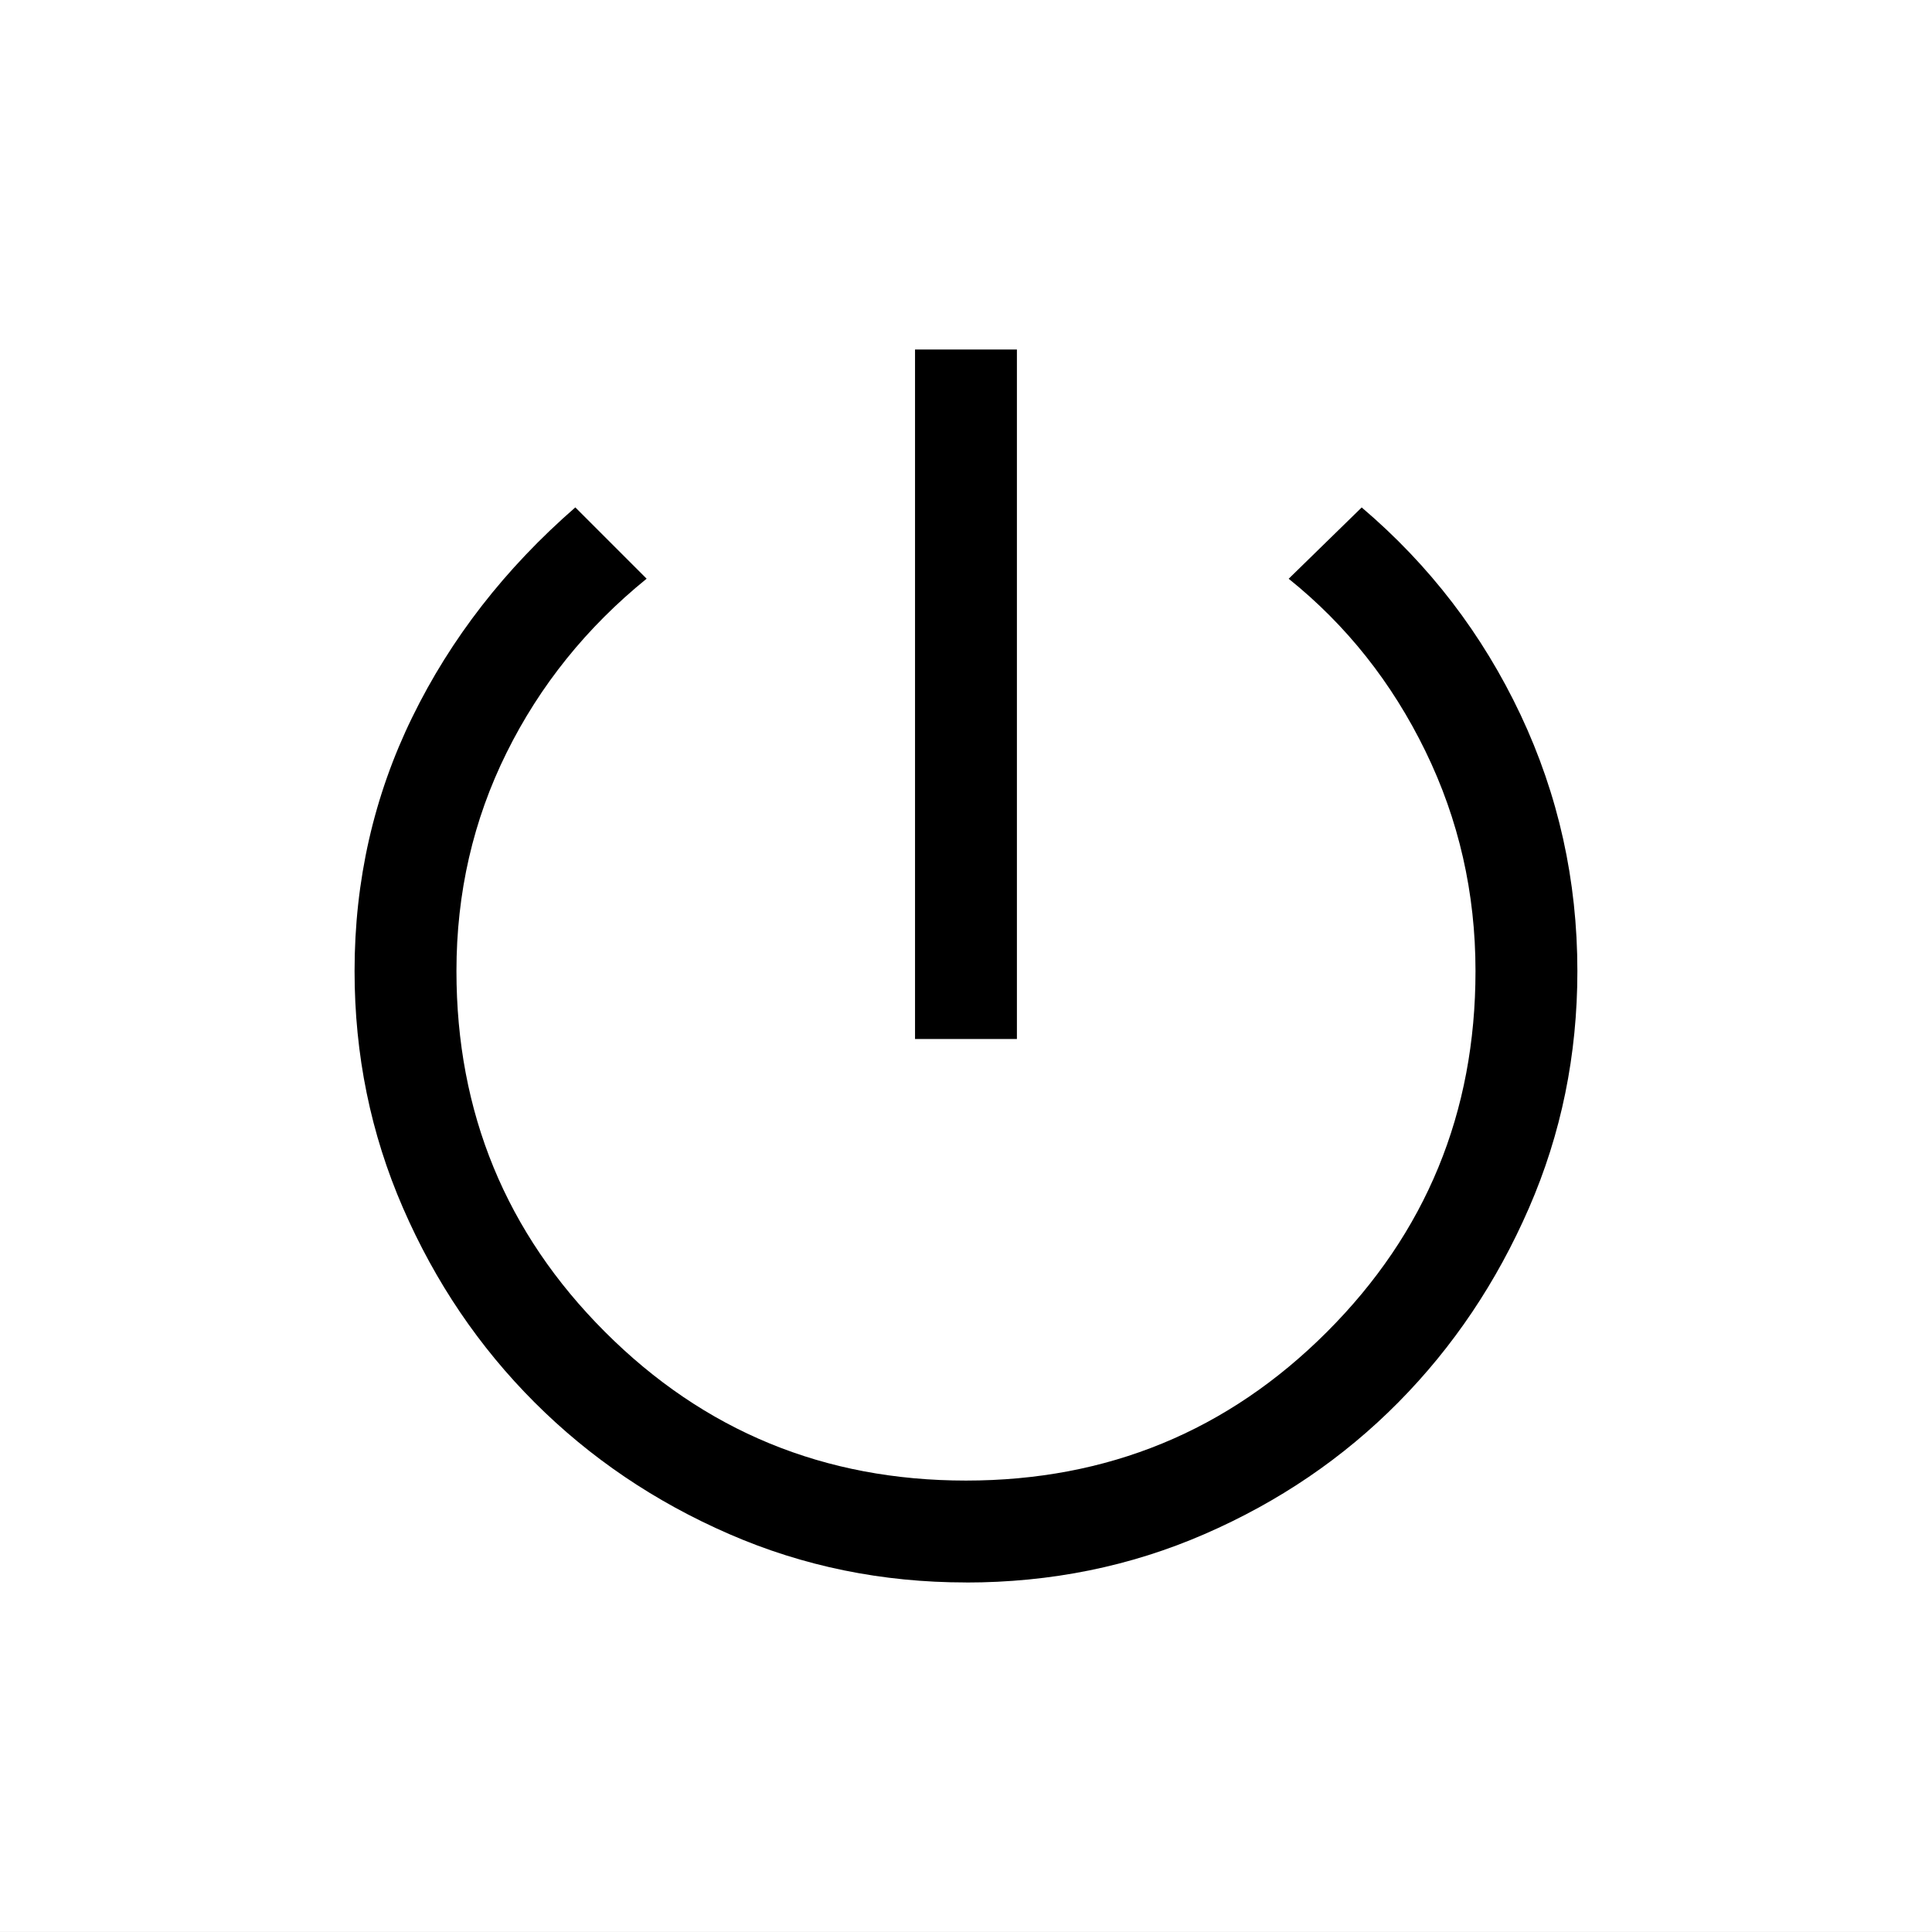 <svg version="1.1" xmlns="http://www.w3.org/2000/svg" xmlns:xlink="http://www.w3.org/1999/xlink" width="31.593" height="31.593" viewBox="0,0,31.593,31.593"><rect x="0" y="0" width="31.593" height="31.593" fill="#808080" stroke="none"/><g transform="translate(-224.204,-164.204)"><g data-paper-data="{&quot;isPaintingLayer&quot;:true}" fill-rule="nonzero" stroke="none" stroke-linecap="butt" stroke-linejoin="miter" stroke-miterlimit="10" stroke-dasharray="" stroke-dashoffset="0" style="mix-blend-mode: normal"><path d="M224.204,195.796v-31.593h31.593v31.593z" fill="#ffffff" stroke-width="0"/><path d="M239.167,181.194v-11.275h1.666v11.275zM240,190.081c-1.37,0 -2.662,-0.264 -3.874,-0.792c-1.213,-0.528 -2.273,-1.245 -3.18,-2.152c-0.907,-0.907 -1.625,-1.967 -2.152,-3.18c-0.528,-1.213 -0.792,-2.504 -0.792,-3.874c0,-1.481 0.315,-2.865 0.944,-4.152c0.629,-1.287 1.518,-2.43 2.666,-3.43l1.166,1.166c-0.981,0.796 -1.745,1.745 -2.291,2.847c-0.546,1.102 -0.819,2.291 -0.819,3.569c0,2.314 0.81,4.282 2.43,5.902c1.62,1.62 3.587,2.43 5.902,2.43c2.314,0 4.282,-0.81 5.902,-2.43c1.62,-1.62 2.43,-3.587 2.43,-5.902c0,-1.278 -0.273,-2.476 -0.819,-3.596c-0.546,-1.12 -1.291,-2.06 -2.236,-2.819l1.194,-1.166c1.111,0.944 1.976,2.074 2.597,3.388c0.62,1.315 0.93,2.712 0.93,4.194c0,1.37 -0.264,2.662 -0.792,3.874c-0.528,1.213 -1.24,2.273 -2.138,3.18c-0.898,0.907 -1.953,1.625 -3.166,2.152c-1.213,0.528 -2.513,0.792 -3.902,0.792z" fill="#000000" stroke-width="1"/></g></g></svg>